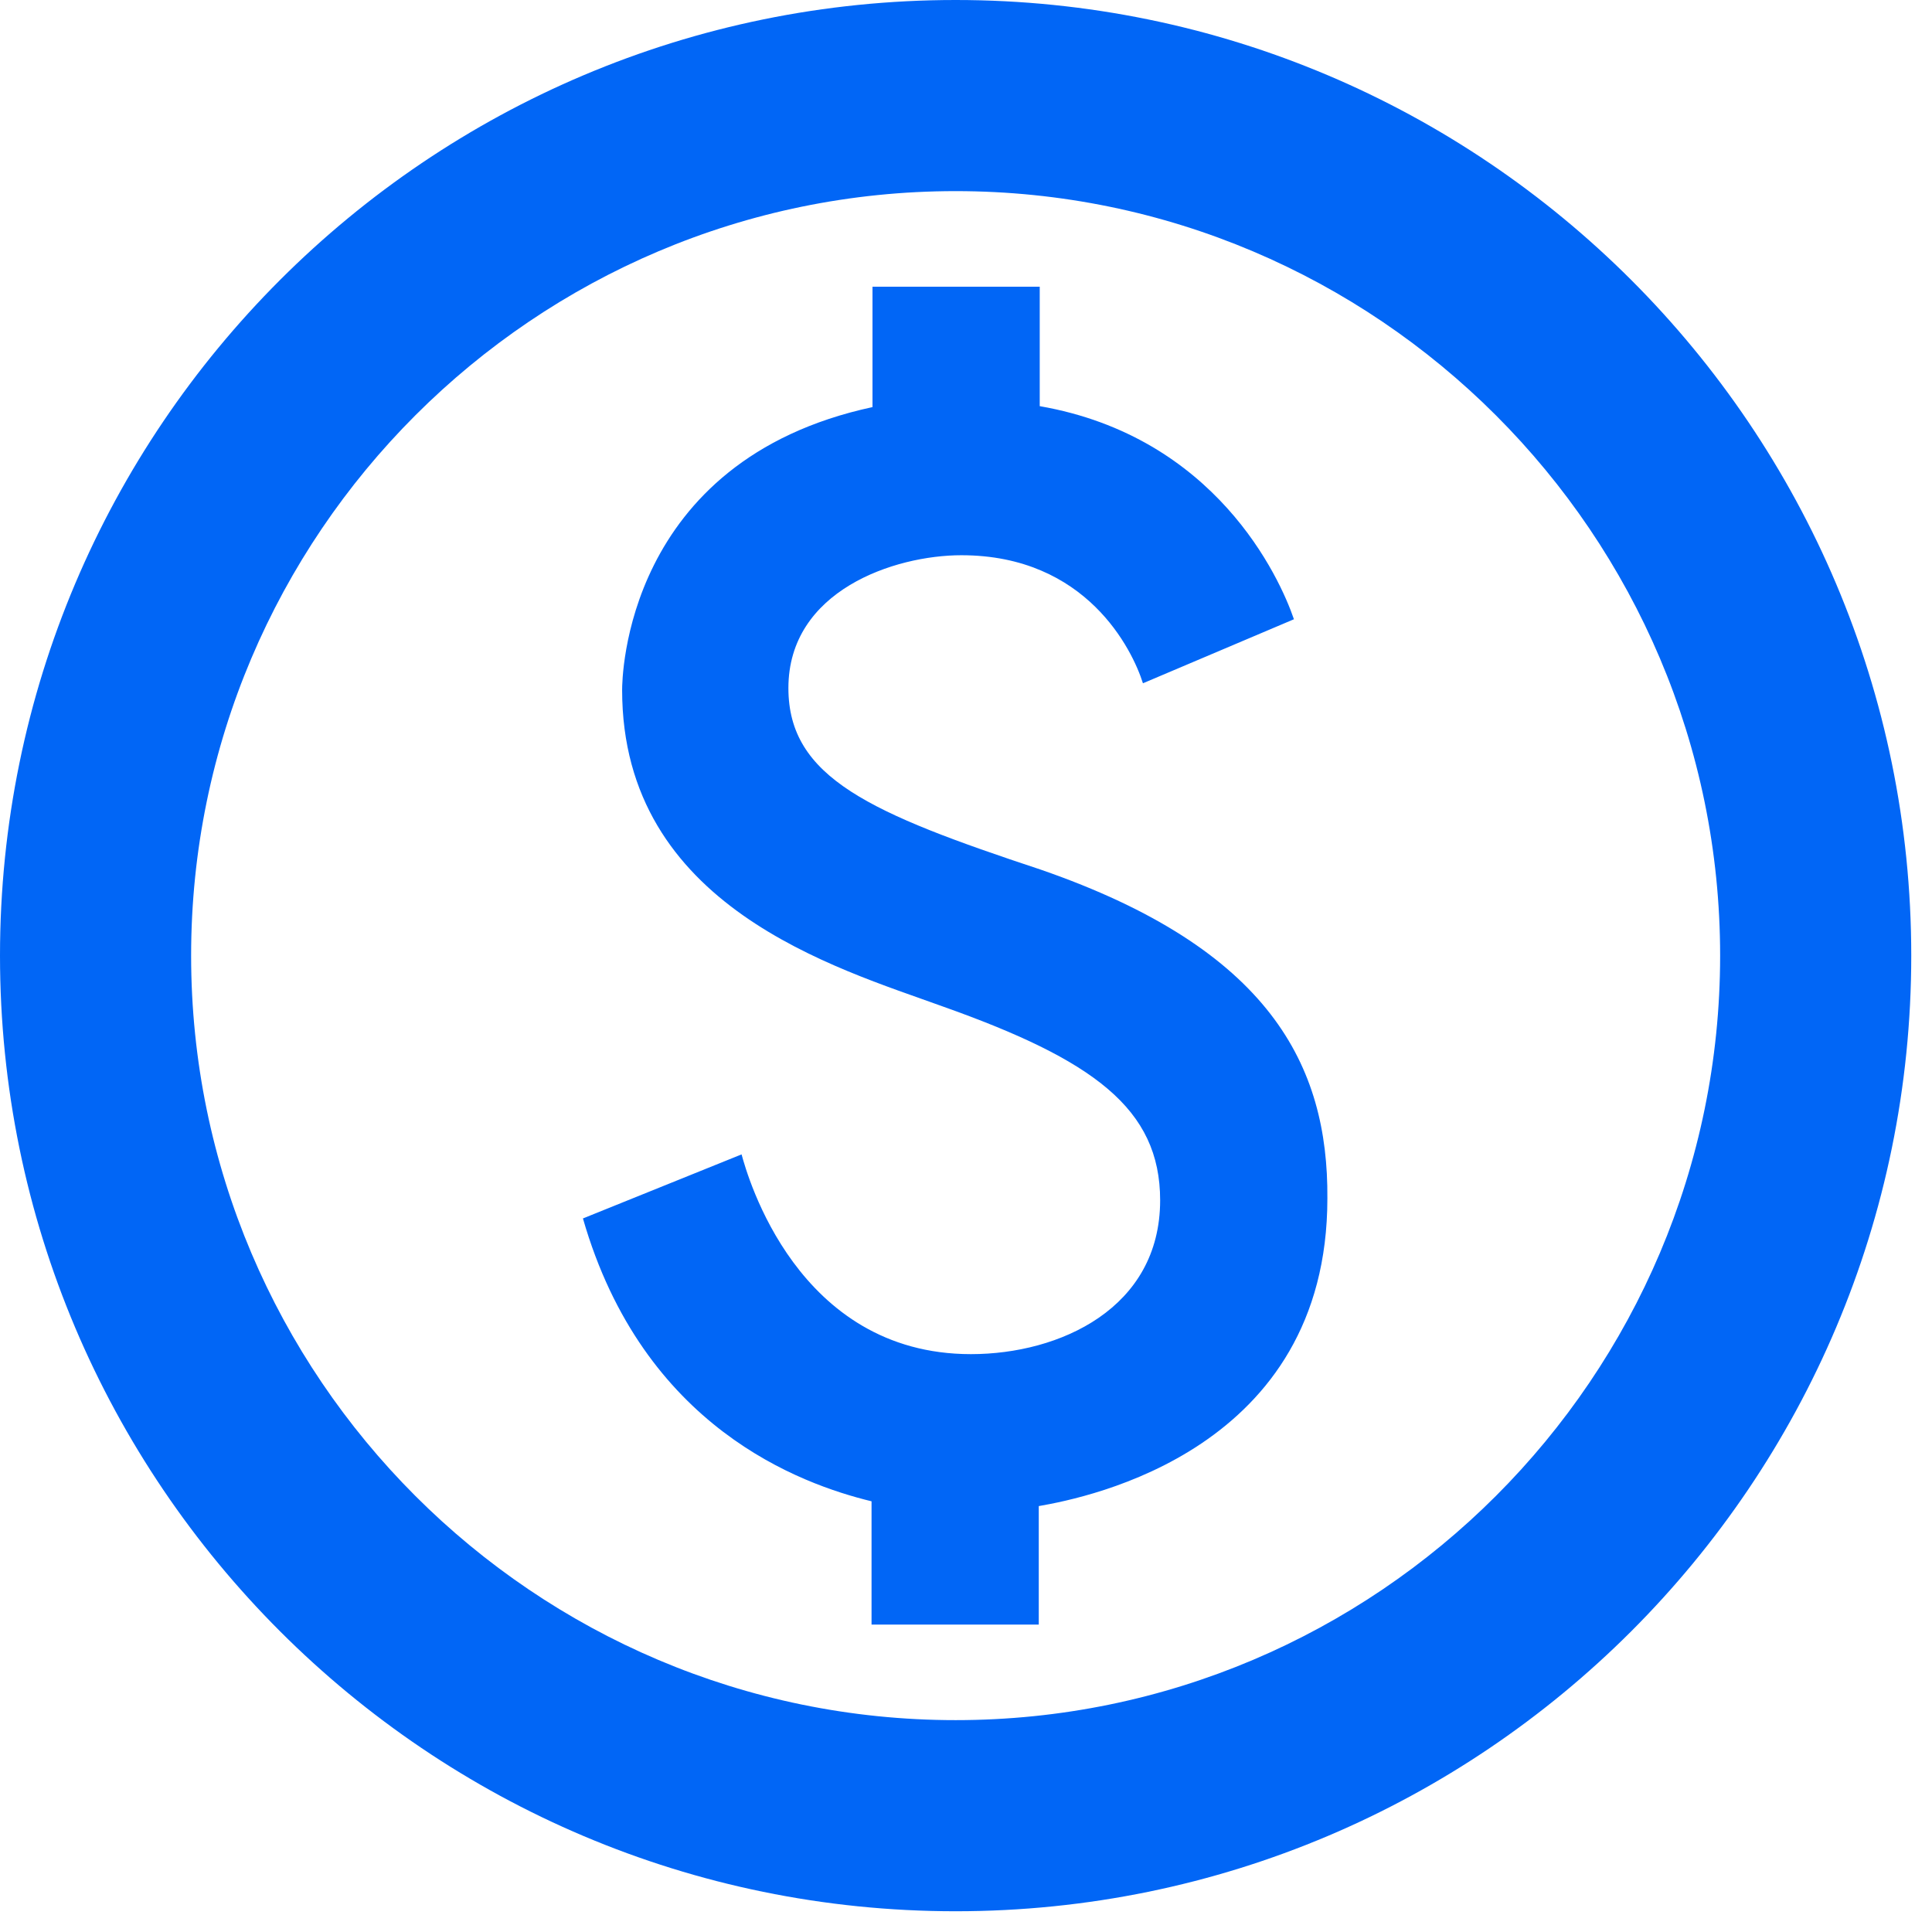 <svg width="80" height="80" viewBox="0 0 80 80" fill="none" xmlns="http://www.w3.org/2000/svg">
<path d="M39.571 0C17.728 0 0 17.728 0 39.571C0 61.414 17.728 79.141 39.571 79.141C61.414 79.141 79.141 61.414 79.141 39.571C79.141 17.728 61.414 0 39.571 0ZM39.571 71.227C22.12 71.227 7.914 57.022 7.914 39.571C7.914 22.12 22.12 7.914 39.571 7.914C57.022 7.914 71.227 22.12 71.227 39.571C71.227 57.022 57.022 71.227 39.571 71.227ZM43.093 36.009C36.049 33.675 32.646 32.211 32.646 28.491C32.646 24.455 37.038 22.991 39.808 22.991C44.992 22.991 46.891 26.908 47.327 28.293L53.579 25.642C52.985 23.901 50.334 18.084 43.053 16.818V11.871H36.128V16.857C25.84 19.073 25.761 28.135 25.761 28.57C25.761 37.553 34.664 40.085 39.017 41.668C45.269 43.884 48.039 45.902 48.039 49.701C48.039 54.172 43.884 56.072 40.204 56.072C33.002 56.072 30.944 48.672 30.707 47.801L24.138 50.453C26.631 59.119 33.16 61.453 36.089 62.166V67.27H43.013V62.364C45.071 62.007 54.964 60.029 54.964 49.622C55.003 44.121 52.59 39.294 43.093 36.009Z" fill="#0166F6"/>
</svg>
